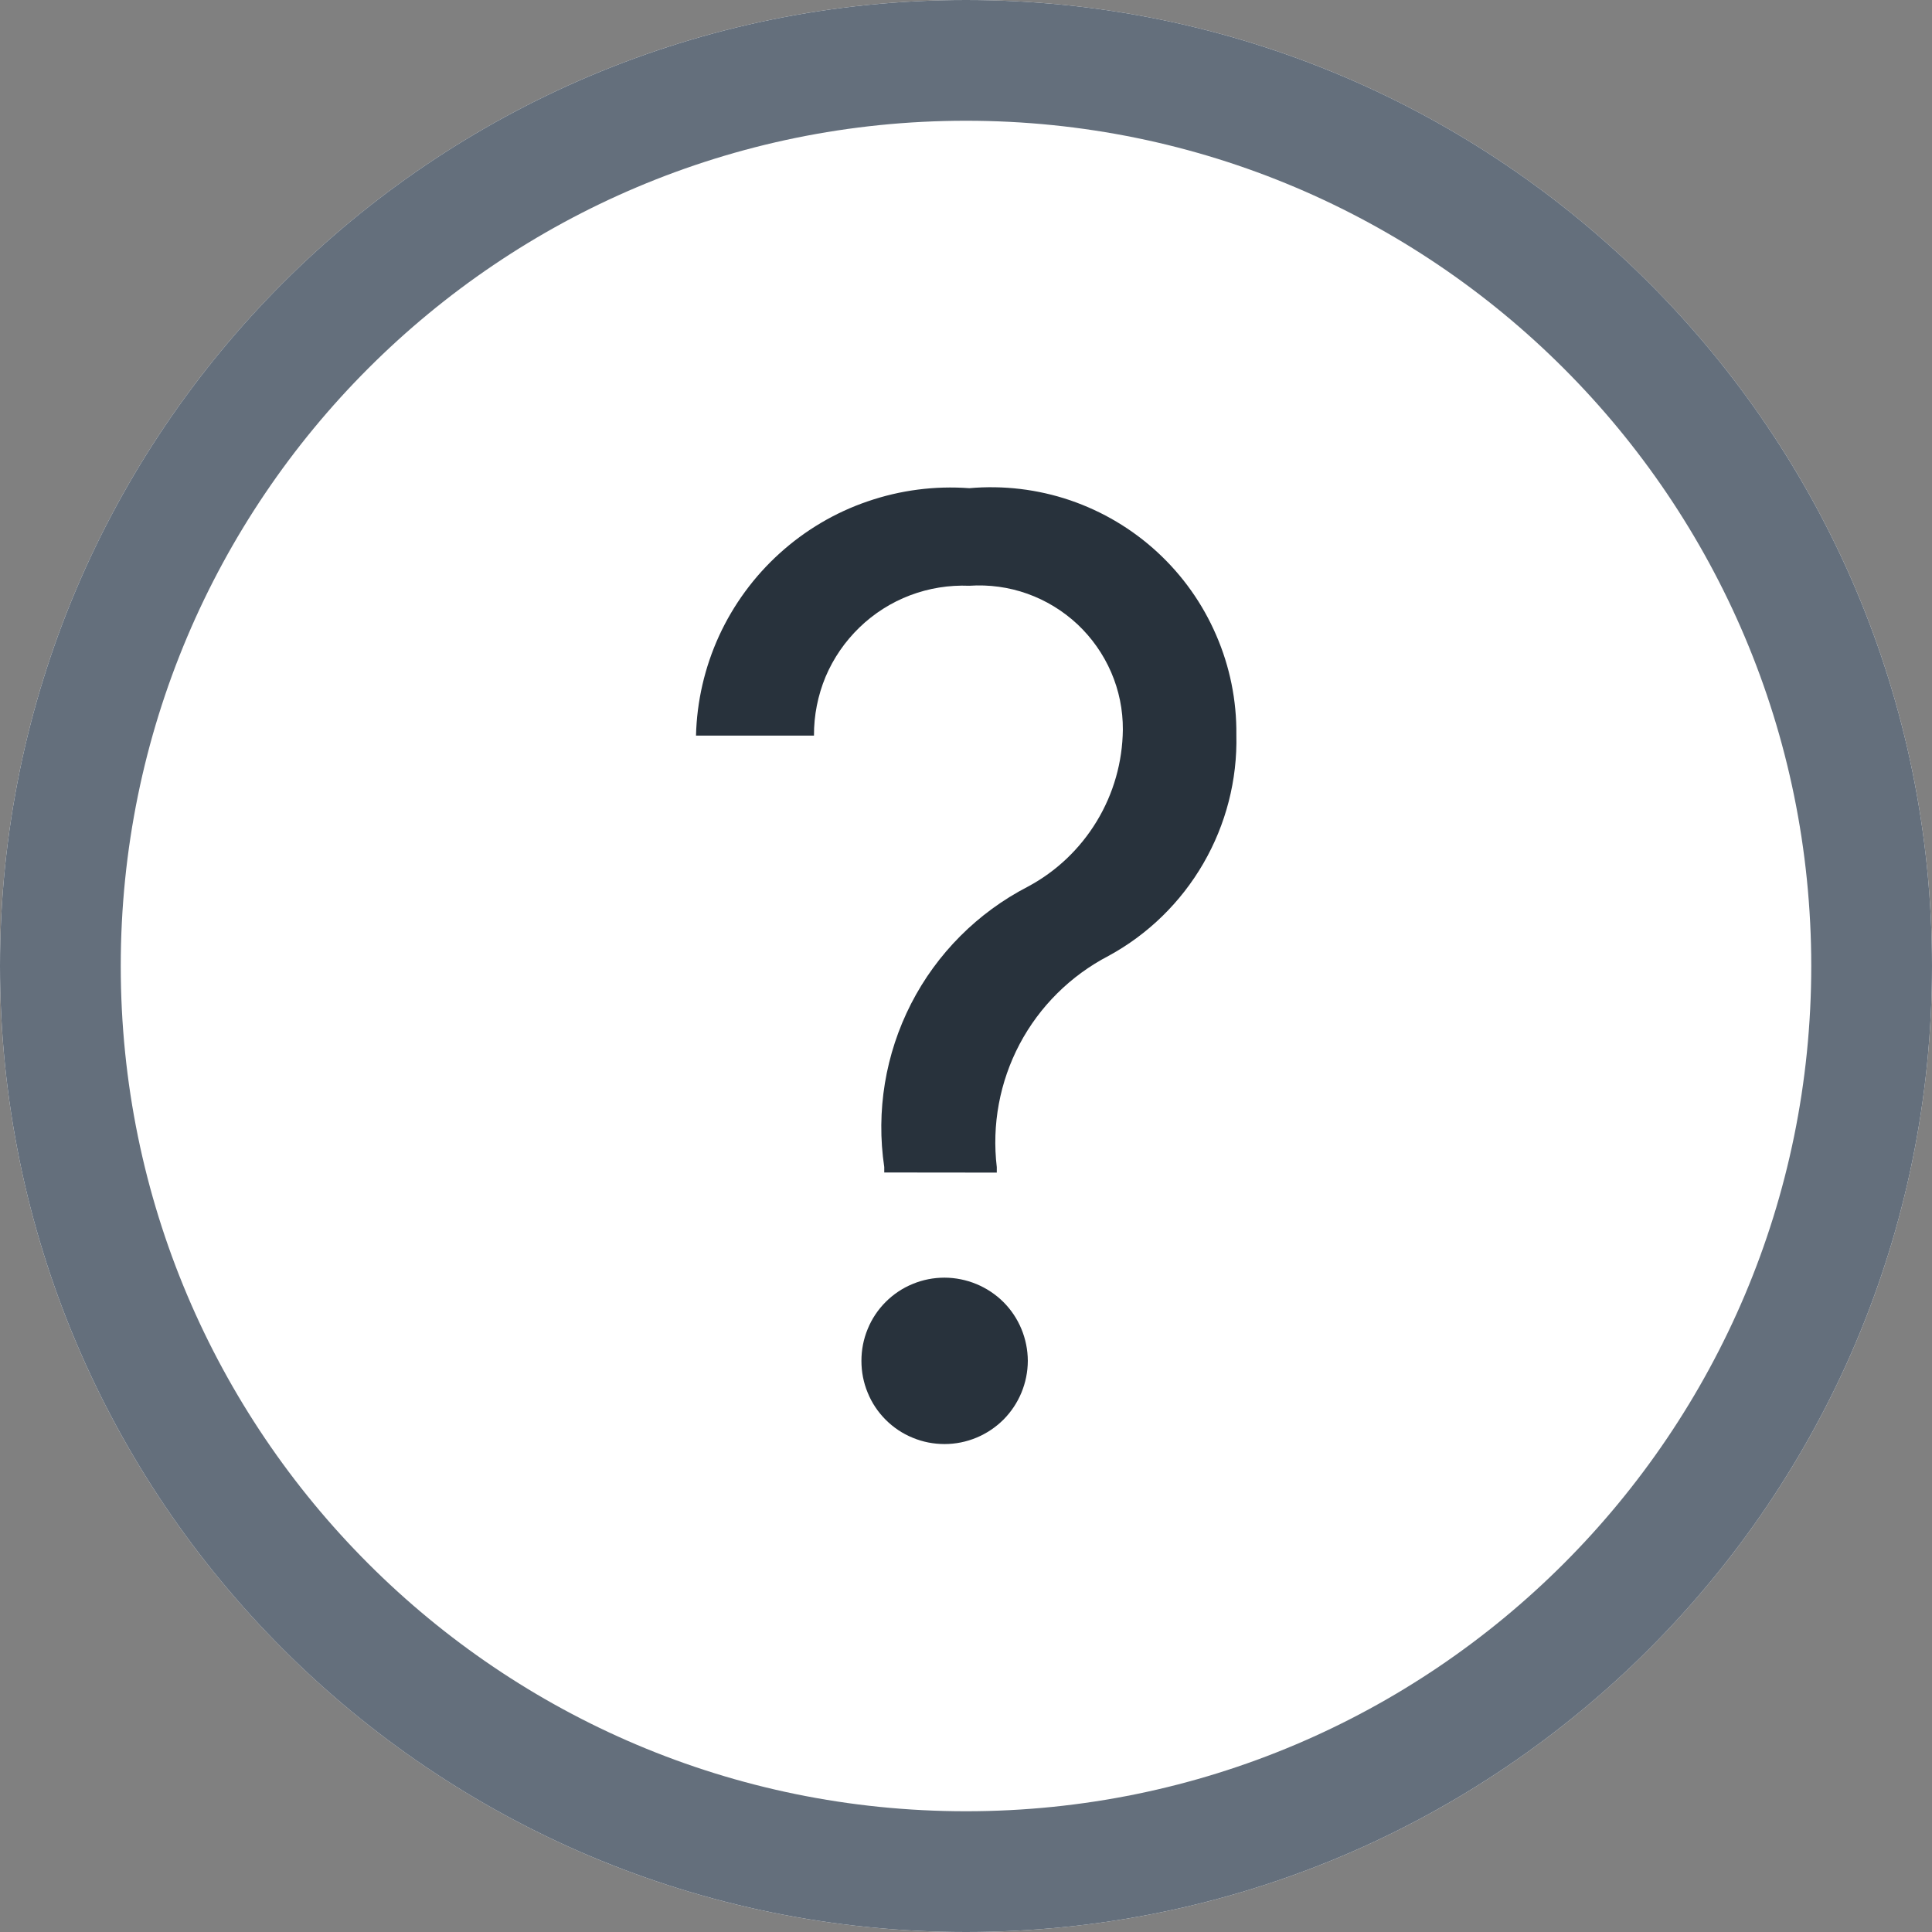 <svg width="16" height="16" viewBox="0 0 16 16" fill="none" xmlns="http://www.w3.org/2000/svg">
<rect x="0" y="0" width="16" height="16" fill="#808080" stroke="none"/>
<g clip-path="url(#clip0_3547_6046)">
<path d="M8 16C12.418 16 16 12.418 16 8C16 3.582 12.418 0 8 0C3.582 0 0 3.582 0 8C0 12.418 3.582 16 8 16Z" fill="white"/>
<path d="M8 15.5C12.142 15.5 15.5 12.142 15.5 8C15.5 3.858 12.142 0.5 8 0.5C3.858 0.5 0.5 3.858 0.5 8C0.5 12.142 3.858 15.5 8 15.5Z" stroke="#646F7C"/>
<path d="M8.255 9.711V9.666C8.213 9.315 8.279 8.96 8.444 8.647C8.609 8.335 8.866 8.08 9.179 7.917C9.507 7.739 9.779 7.473 9.966 7.15C10.153 6.827 10.248 6.458 10.239 6.085C10.242 5.801 10.185 5.52 10.072 5.26C9.96 5 9.794 4.766 9.586 4.574C9.377 4.381 9.131 4.235 8.862 4.143C8.594 4.052 8.309 4.018 8.027 4.043C7.742 4.022 7.456 4.059 7.186 4.152C6.916 4.244 6.668 4.391 6.456 4.583C6.245 4.774 6.074 5.007 5.955 5.266C5.836 5.526 5.771 5.807 5.764 6.092H6.741C6.74 5.925 6.773 5.759 6.837 5.605C6.902 5.451 6.998 5.312 7.118 5.196C7.238 5.08 7.381 4.989 7.537 4.93C7.693 4.871 7.86 4.844 8.027 4.851C8.19 4.84 8.354 4.862 8.508 4.917C8.662 4.972 8.803 5.058 8.923 5.17C9.042 5.282 9.137 5.417 9.202 5.567C9.267 5.717 9.3 5.879 9.299 6.043C9.296 6.31 9.222 6.572 9.083 6.801C8.945 7.029 8.748 7.217 8.512 7.343C8.096 7.558 7.758 7.897 7.545 8.313C7.332 8.73 7.254 9.202 7.323 9.665V9.71L8.255 9.711ZM7.823 11.959C8.005 11.959 8.18 11.886 8.31 11.757C8.439 11.627 8.511 11.453 8.512 11.27C8.511 11.087 8.439 10.912 8.31 10.783C8.18 10.654 8.005 10.582 7.823 10.581C7.732 10.581 7.643 10.598 7.559 10.633C7.475 10.667 7.399 10.718 7.335 10.782C7.271 10.846 7.22 10.922 7.186 11.006C7.151 11.09 7.134 11.179 7.134 11.27C7.134 11.361 7.151 11.45 7.186 11.534C7.22 11.618 7.271 11.694 7.335 11.758C7.399 11.822 7.475 11.873 7.559 11.907C7.643 11.942 7.732 11.959 7.823 11.959Z" fill="#28323C"/>
</g>
<defs>
<clipPath id="clip0_3547_6046">
<rect width="16" height="16" fill="white"/>
</clipPath>
</defs>
</svg>
